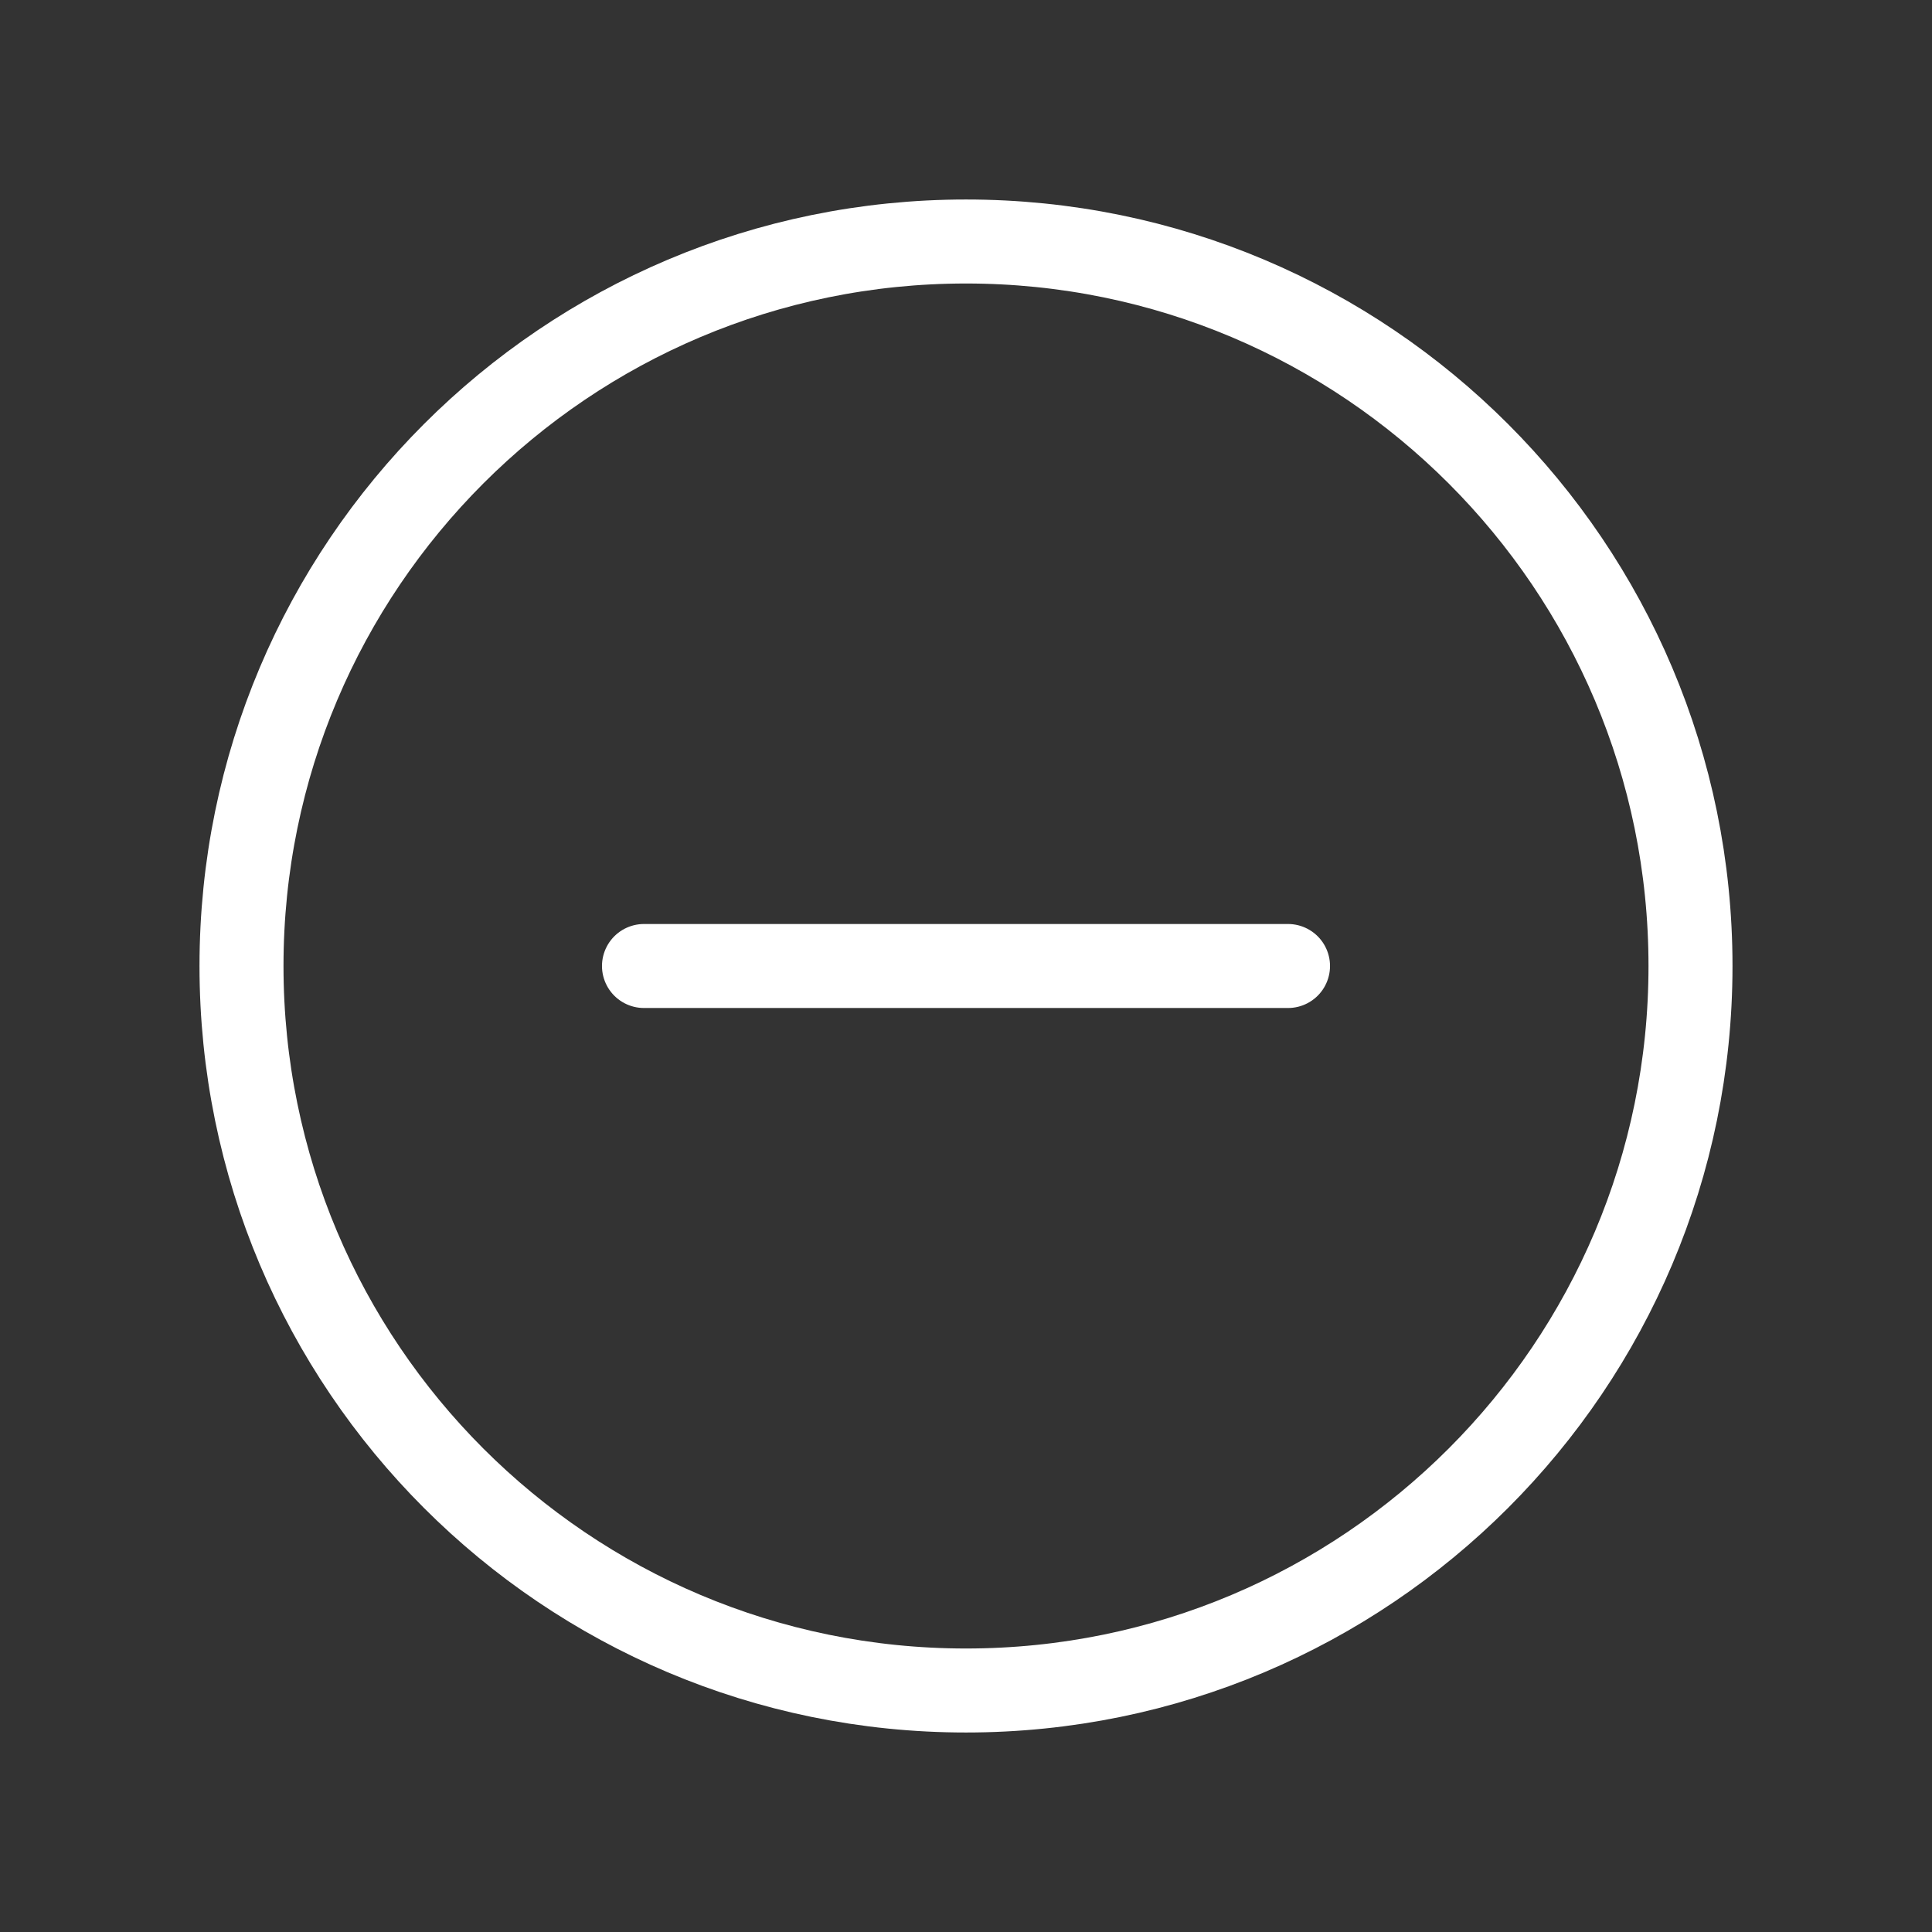 <svg width="46" height="46" viewBox="0 0 46 46" fill="none" xmlns="http://www.w3.org/2000/svg">
<rect x="0" y="0" width="46" height="46" fill="#333333" stroke="none"/>
<path d="M15.333 23H30.667M23 40.25C13.473 40.25 5.75 32.527 5.75 23C5.75 13.473 13.473 5.75 23 5.75C32.527 5.75 40.25 13.473 40.25 23C40.25 32.527 32.527 40.25 23 40.25Z" stroke="white" stroke-width="2" stroke-linecap="round" stroke-linejoin="round"/>
</svg>
